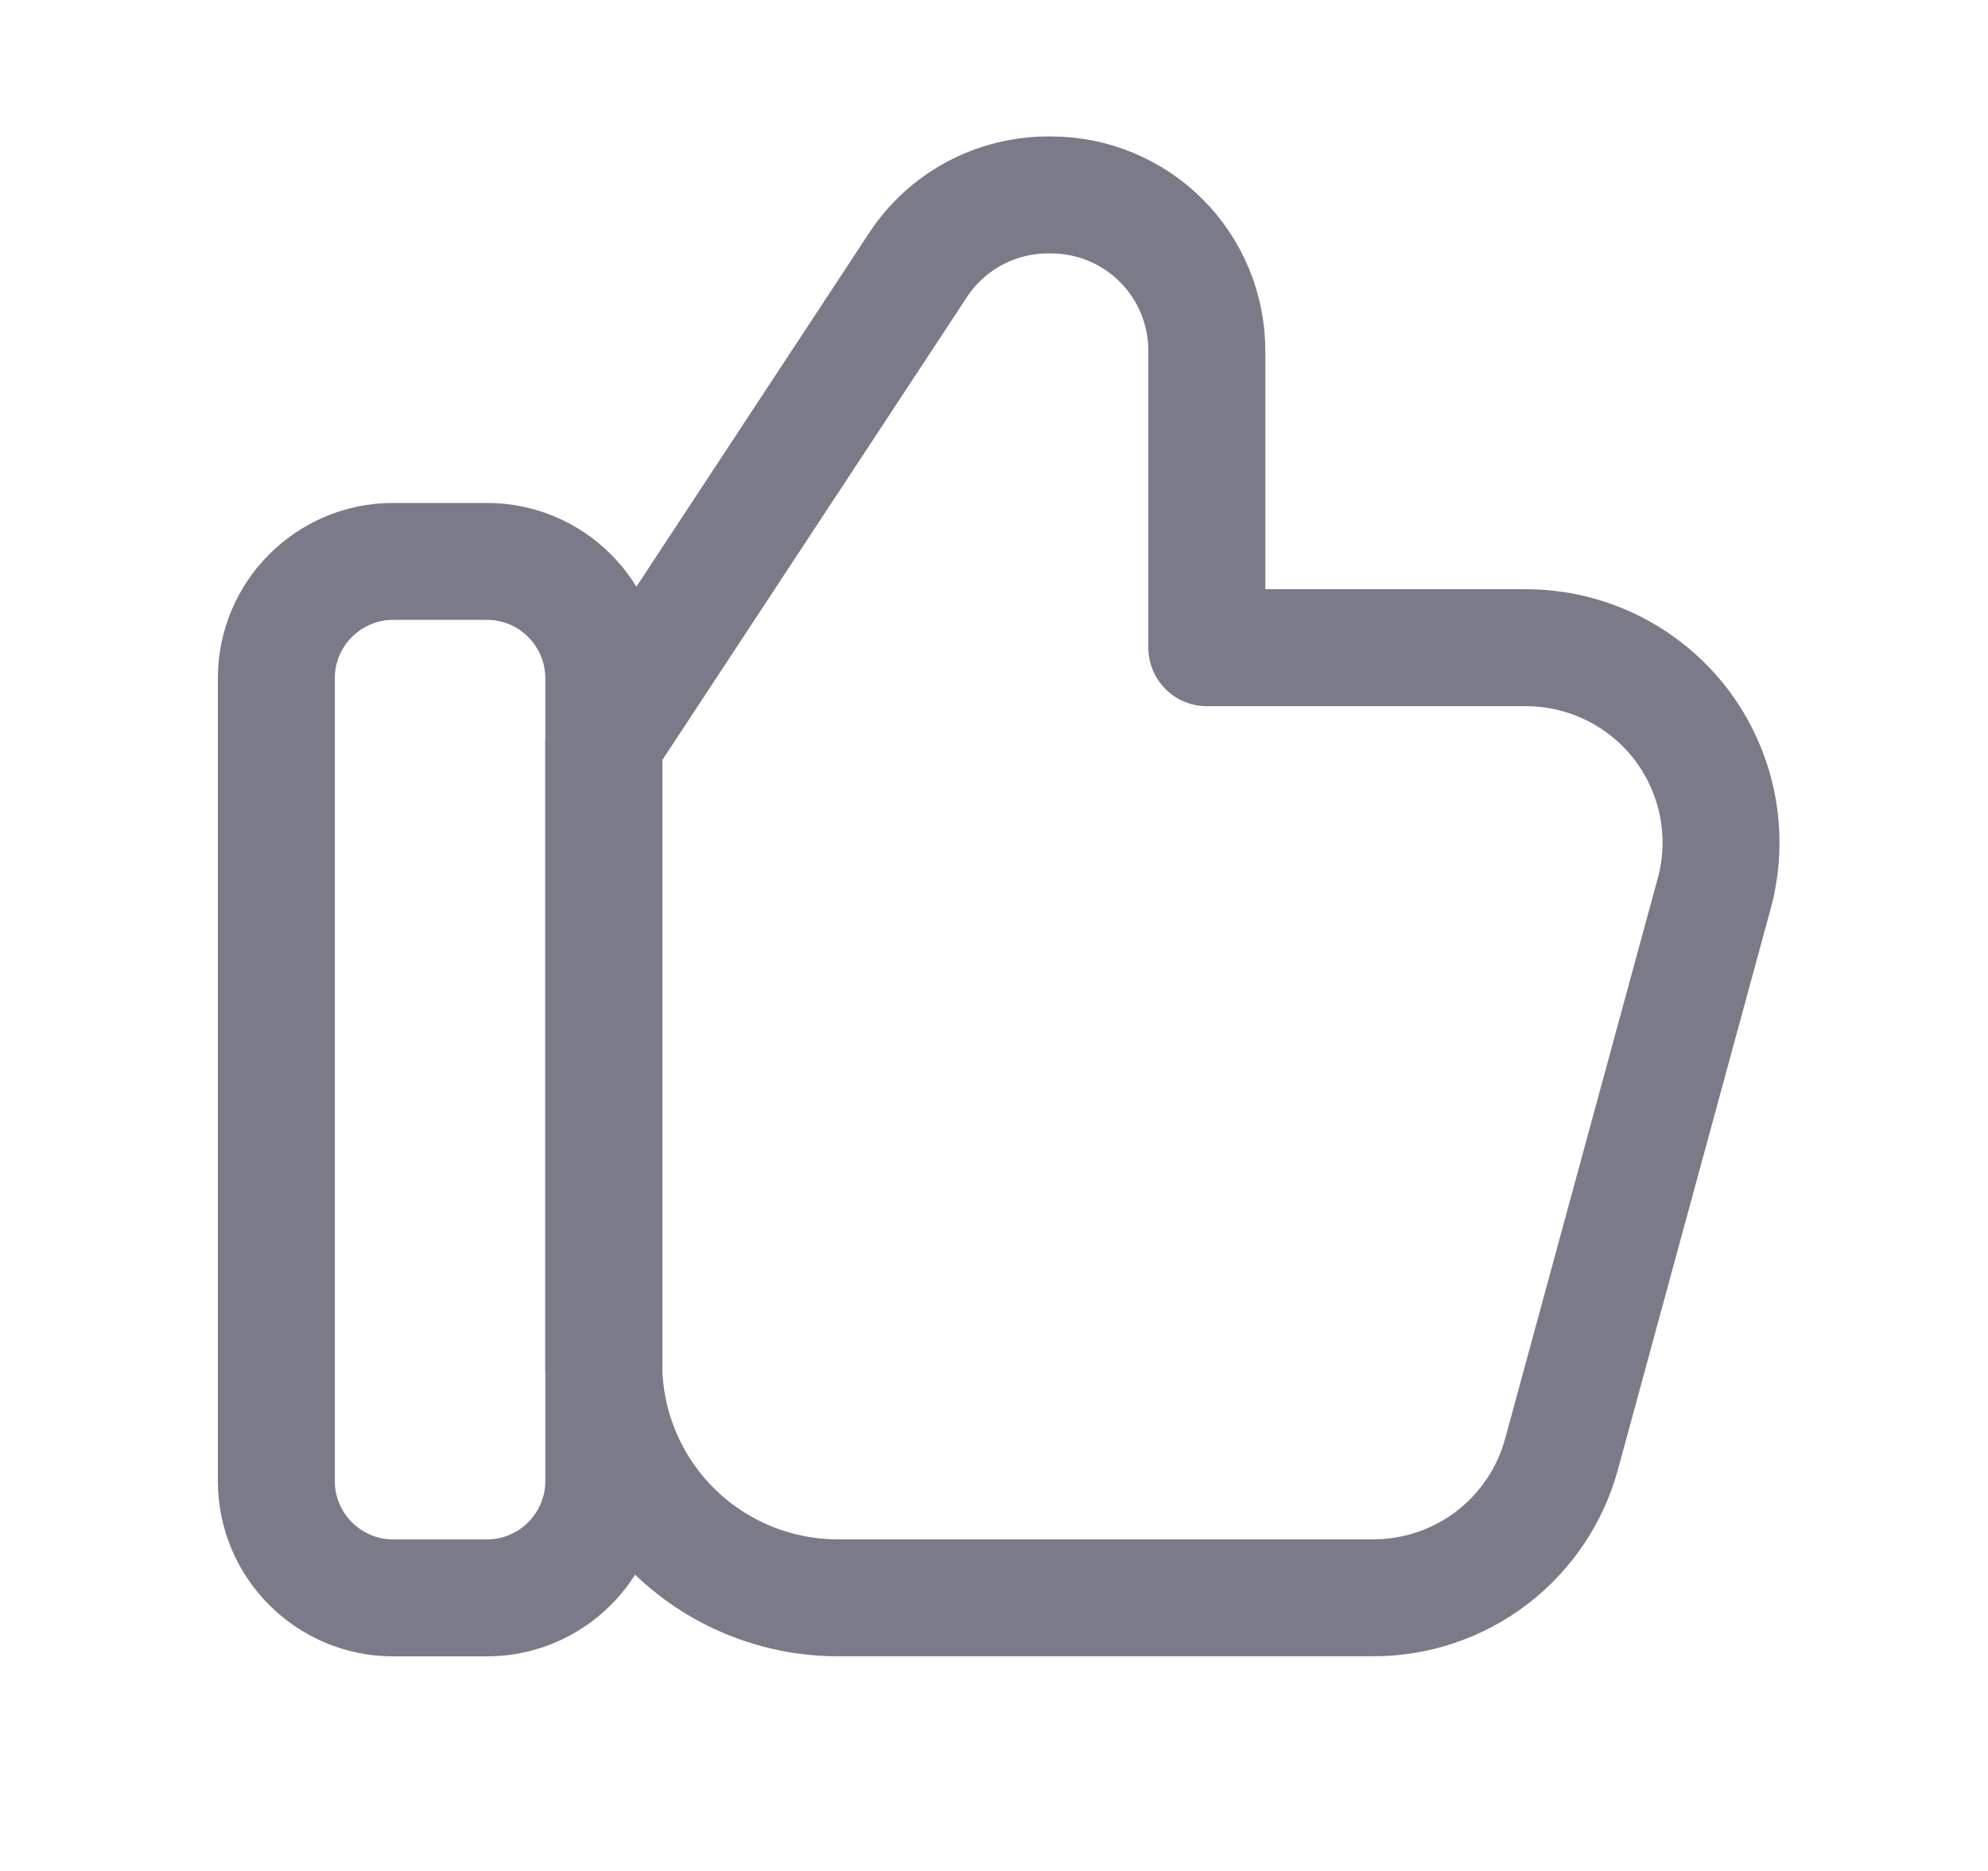 <svg width="17" height="16" viewBox="0 0 17 16" fill="none" xmlns="http://www.w3.org/2000/svg">
<path d="M4.163 4.801H3.363C2.811 4.801 2.363 5.248 2.363 5.801V12.665C2.363 13.217 2.811 13.665 3.363 13.665H4.163C4.715 13.665 5.163 13.217 5.163 12.665V5.801C5.163 5.248 4.715 4.801 4.163 4.801Z" stroke="#7A7A88" stroke-linecap="round" stroke-linejoin="round"/>
<path d="M5.163 6.351V11.664C5.163 12.194 5.374 12.703 5.749 13.078C6.124 13.453 6.633 13.664 7.163 13.664H11.745C12.111 13.664 12.466 13.544 12.757 13.322C13.047 13.1 13.257 12.789 13.353 12.436L14.658 7.644C14.726 7.397 14.735 7.137 14.686 6.886C14.637 6.635 14.53 6.398 14.375 6.194C14.219 5.991 14.019 5.826 13.789 5.712C13.559 5.599 13.307 5.539 13.05 5.539H10.32V3C10.32 2.646 10.18 2.307 9.93 2.057C9.68 1.807 9.341 1.667 8.987 1.667H8.963C8.742 1.667 8.525 1.722 8.331 1.826C8.136 1.931 7.971 2.082 7.85 2.267L5.163 6.351Z" stroke="#7A7A88" stroke-linecap="round" stroke-linejoin="round"/>
</svg>
